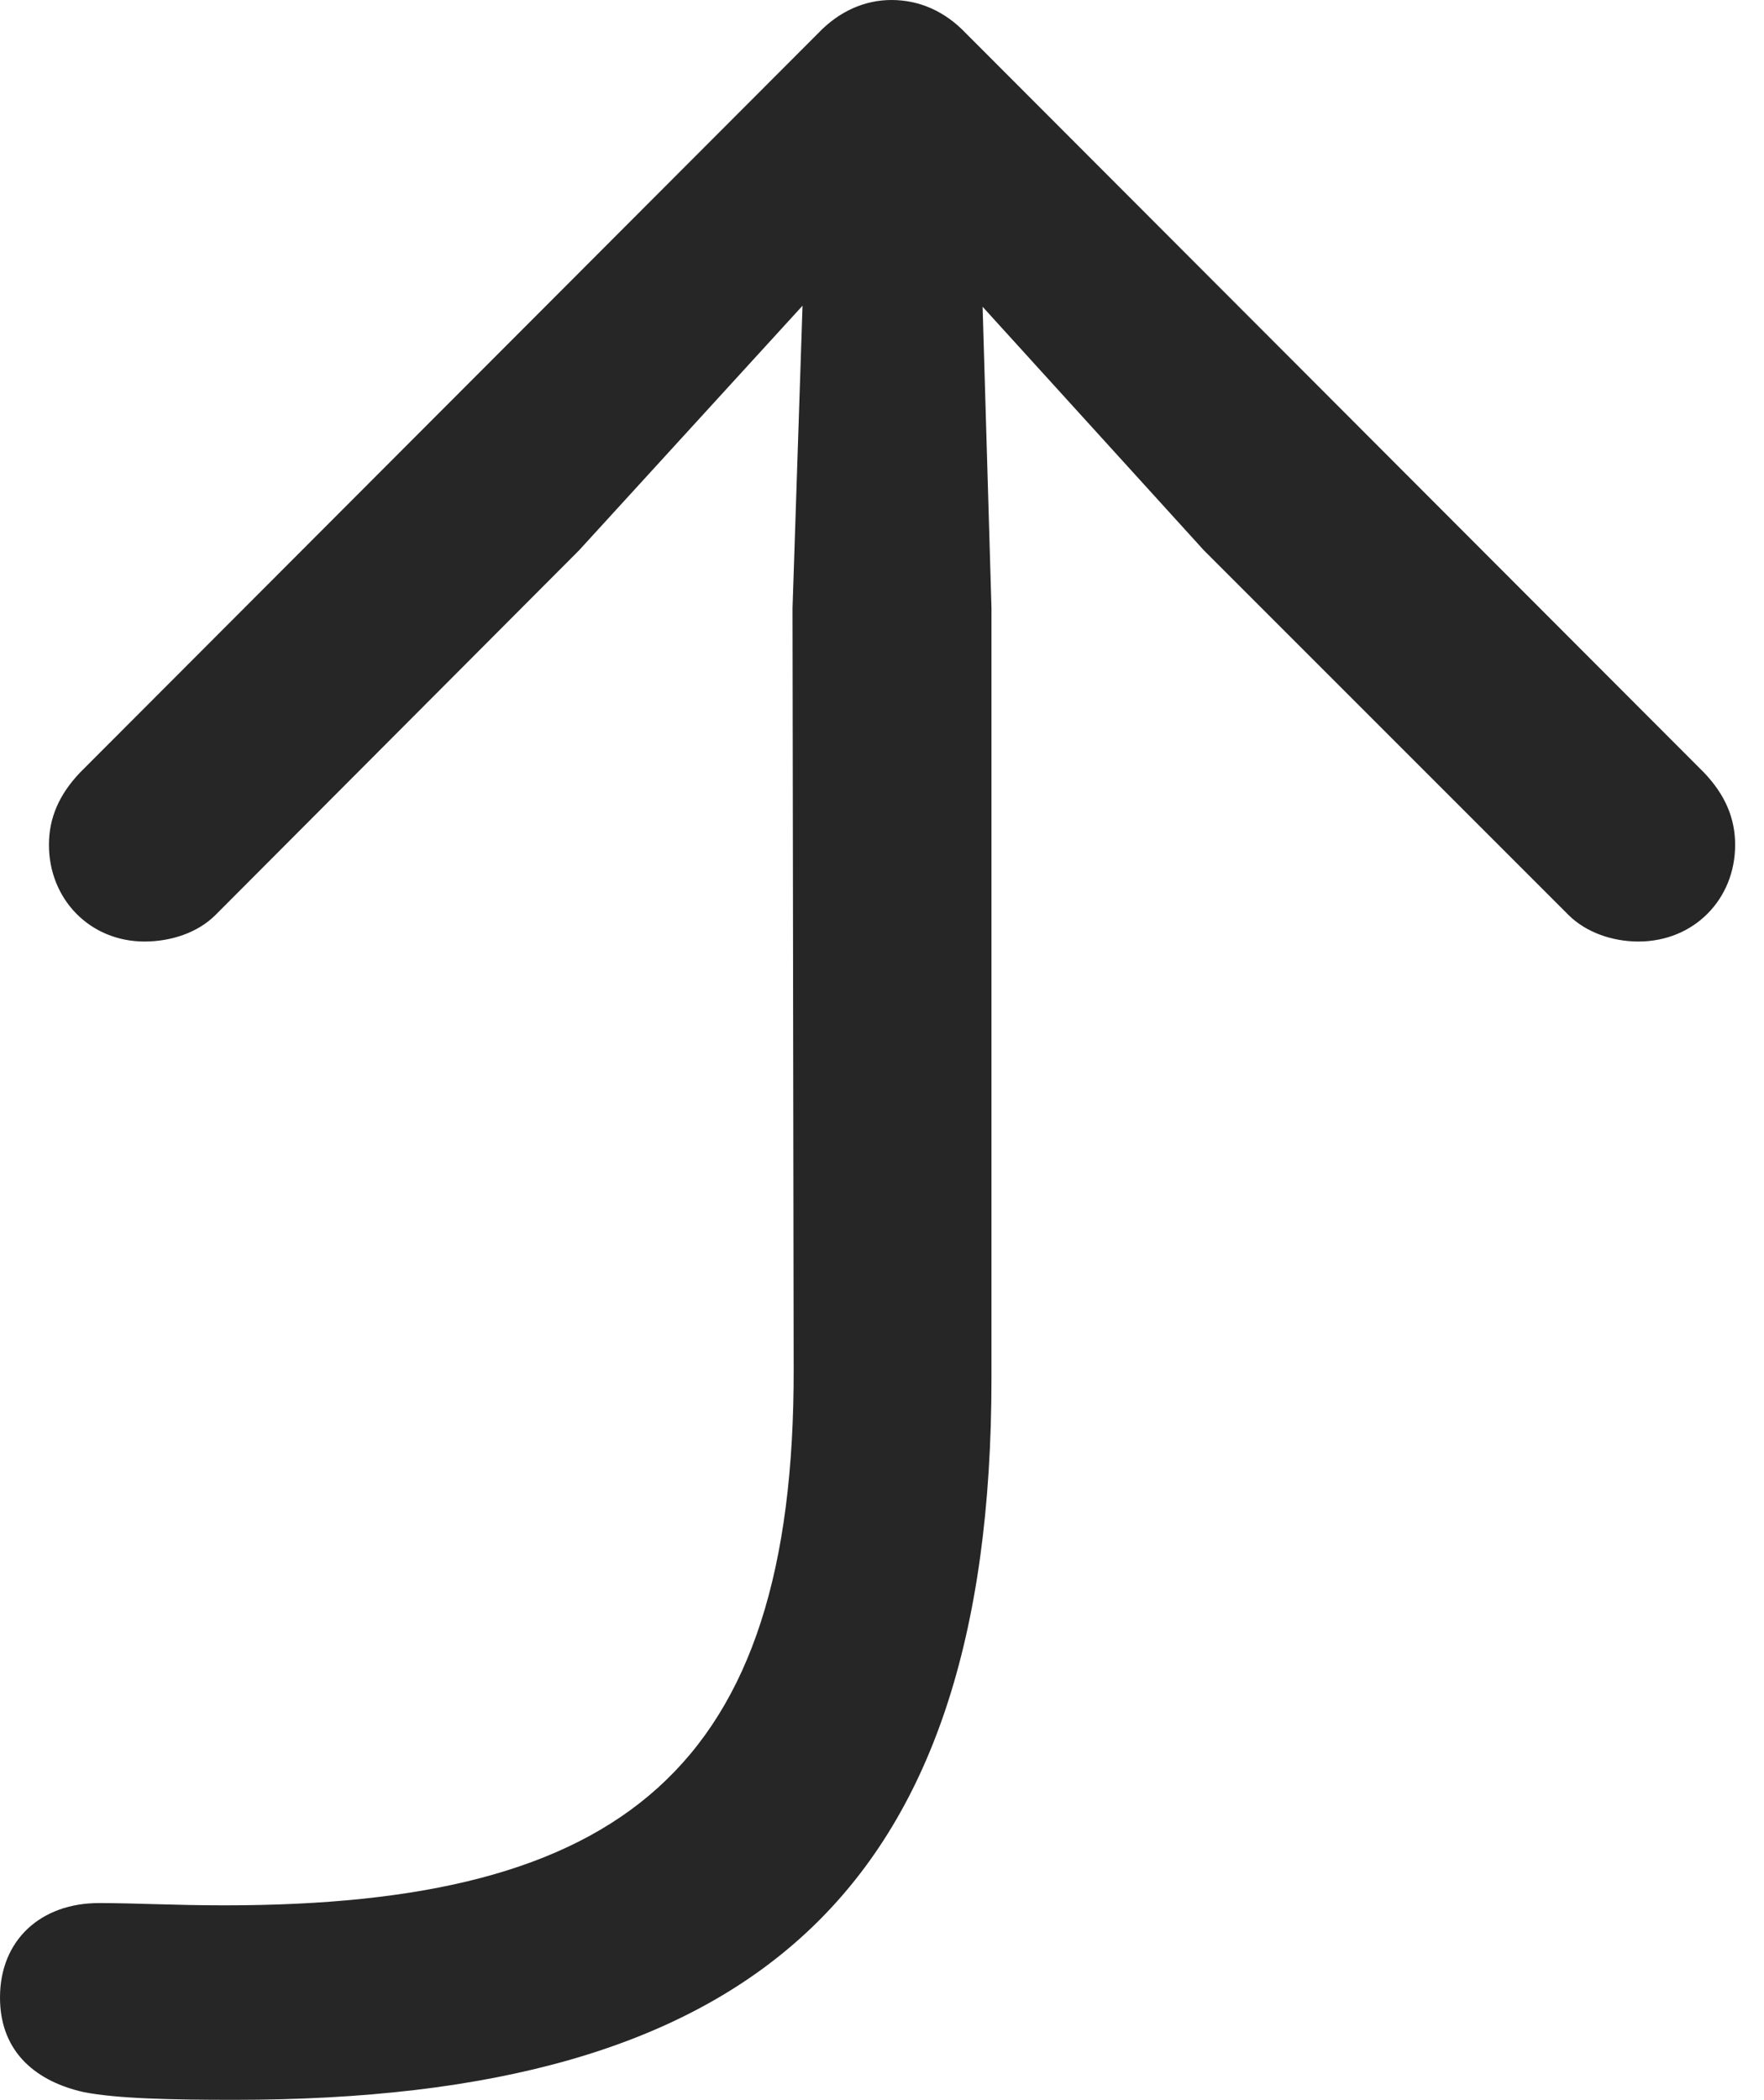 <?xml version="1.0" encoding="UTF-8"?>
<!--Generator: Apple Native CoreSVG 326-->
<!DOCTYPE svg
PUBLIC "-//W3C//DTD SVG 1.1//EN"
       "http://www.w3.org/Graphics/SVG/1.1/DTD/svg11.dtd">
<svg version="1.1" xmlns="http://www.w3.org/2000/svg" xmlns:xlink="http://www.w3.org/1999/xlink" viewBox="0 0 21.697 25.826">
 <g>
  <rect height="25.826" opacity="0" width="21.697" x="0" y="0"/>
  <path d="M2.885 25.826C9.215 25.826 12.195 23.311 12.195 16.953L12.195 7.479L12.086 3.773L14.807 6.768L19.291 11.252C19.51 11.471 19.838 11.58 20.152 11.58C20.836 11.58 21.342 11.06 21.342 10.391C21.342 10.062 21.219 9.775 20.959 9.502L11.881 0.41C11.621 0.137 11.307 0 10.965 0C10.637 0 10.322 0.137 10.062 0.41L0.984 9.502C0.725 9.775 0.602 10.062 0.602 10.391C0.602 11.06 1.107 11.58 1.777 11.58C2.105 11.58 2.434 11.471 2.652 11.252L7.123 6.768L9.871 3.76L9.748 7.479L9.762 16.83C9.775 21.779 7.629 23.434 2.762 23.434C2.133 23.434 1.682 23.406 1.217 23.406C0.506 23.406 0 23.857 0 24.568C0 25.266 0.479 25.607 1.025 25.73C1.436 25.812 2.105 25.826 2.885 25.826Z" fill="black" fill-opacity="0.85"/>
 </g>
</svg>
